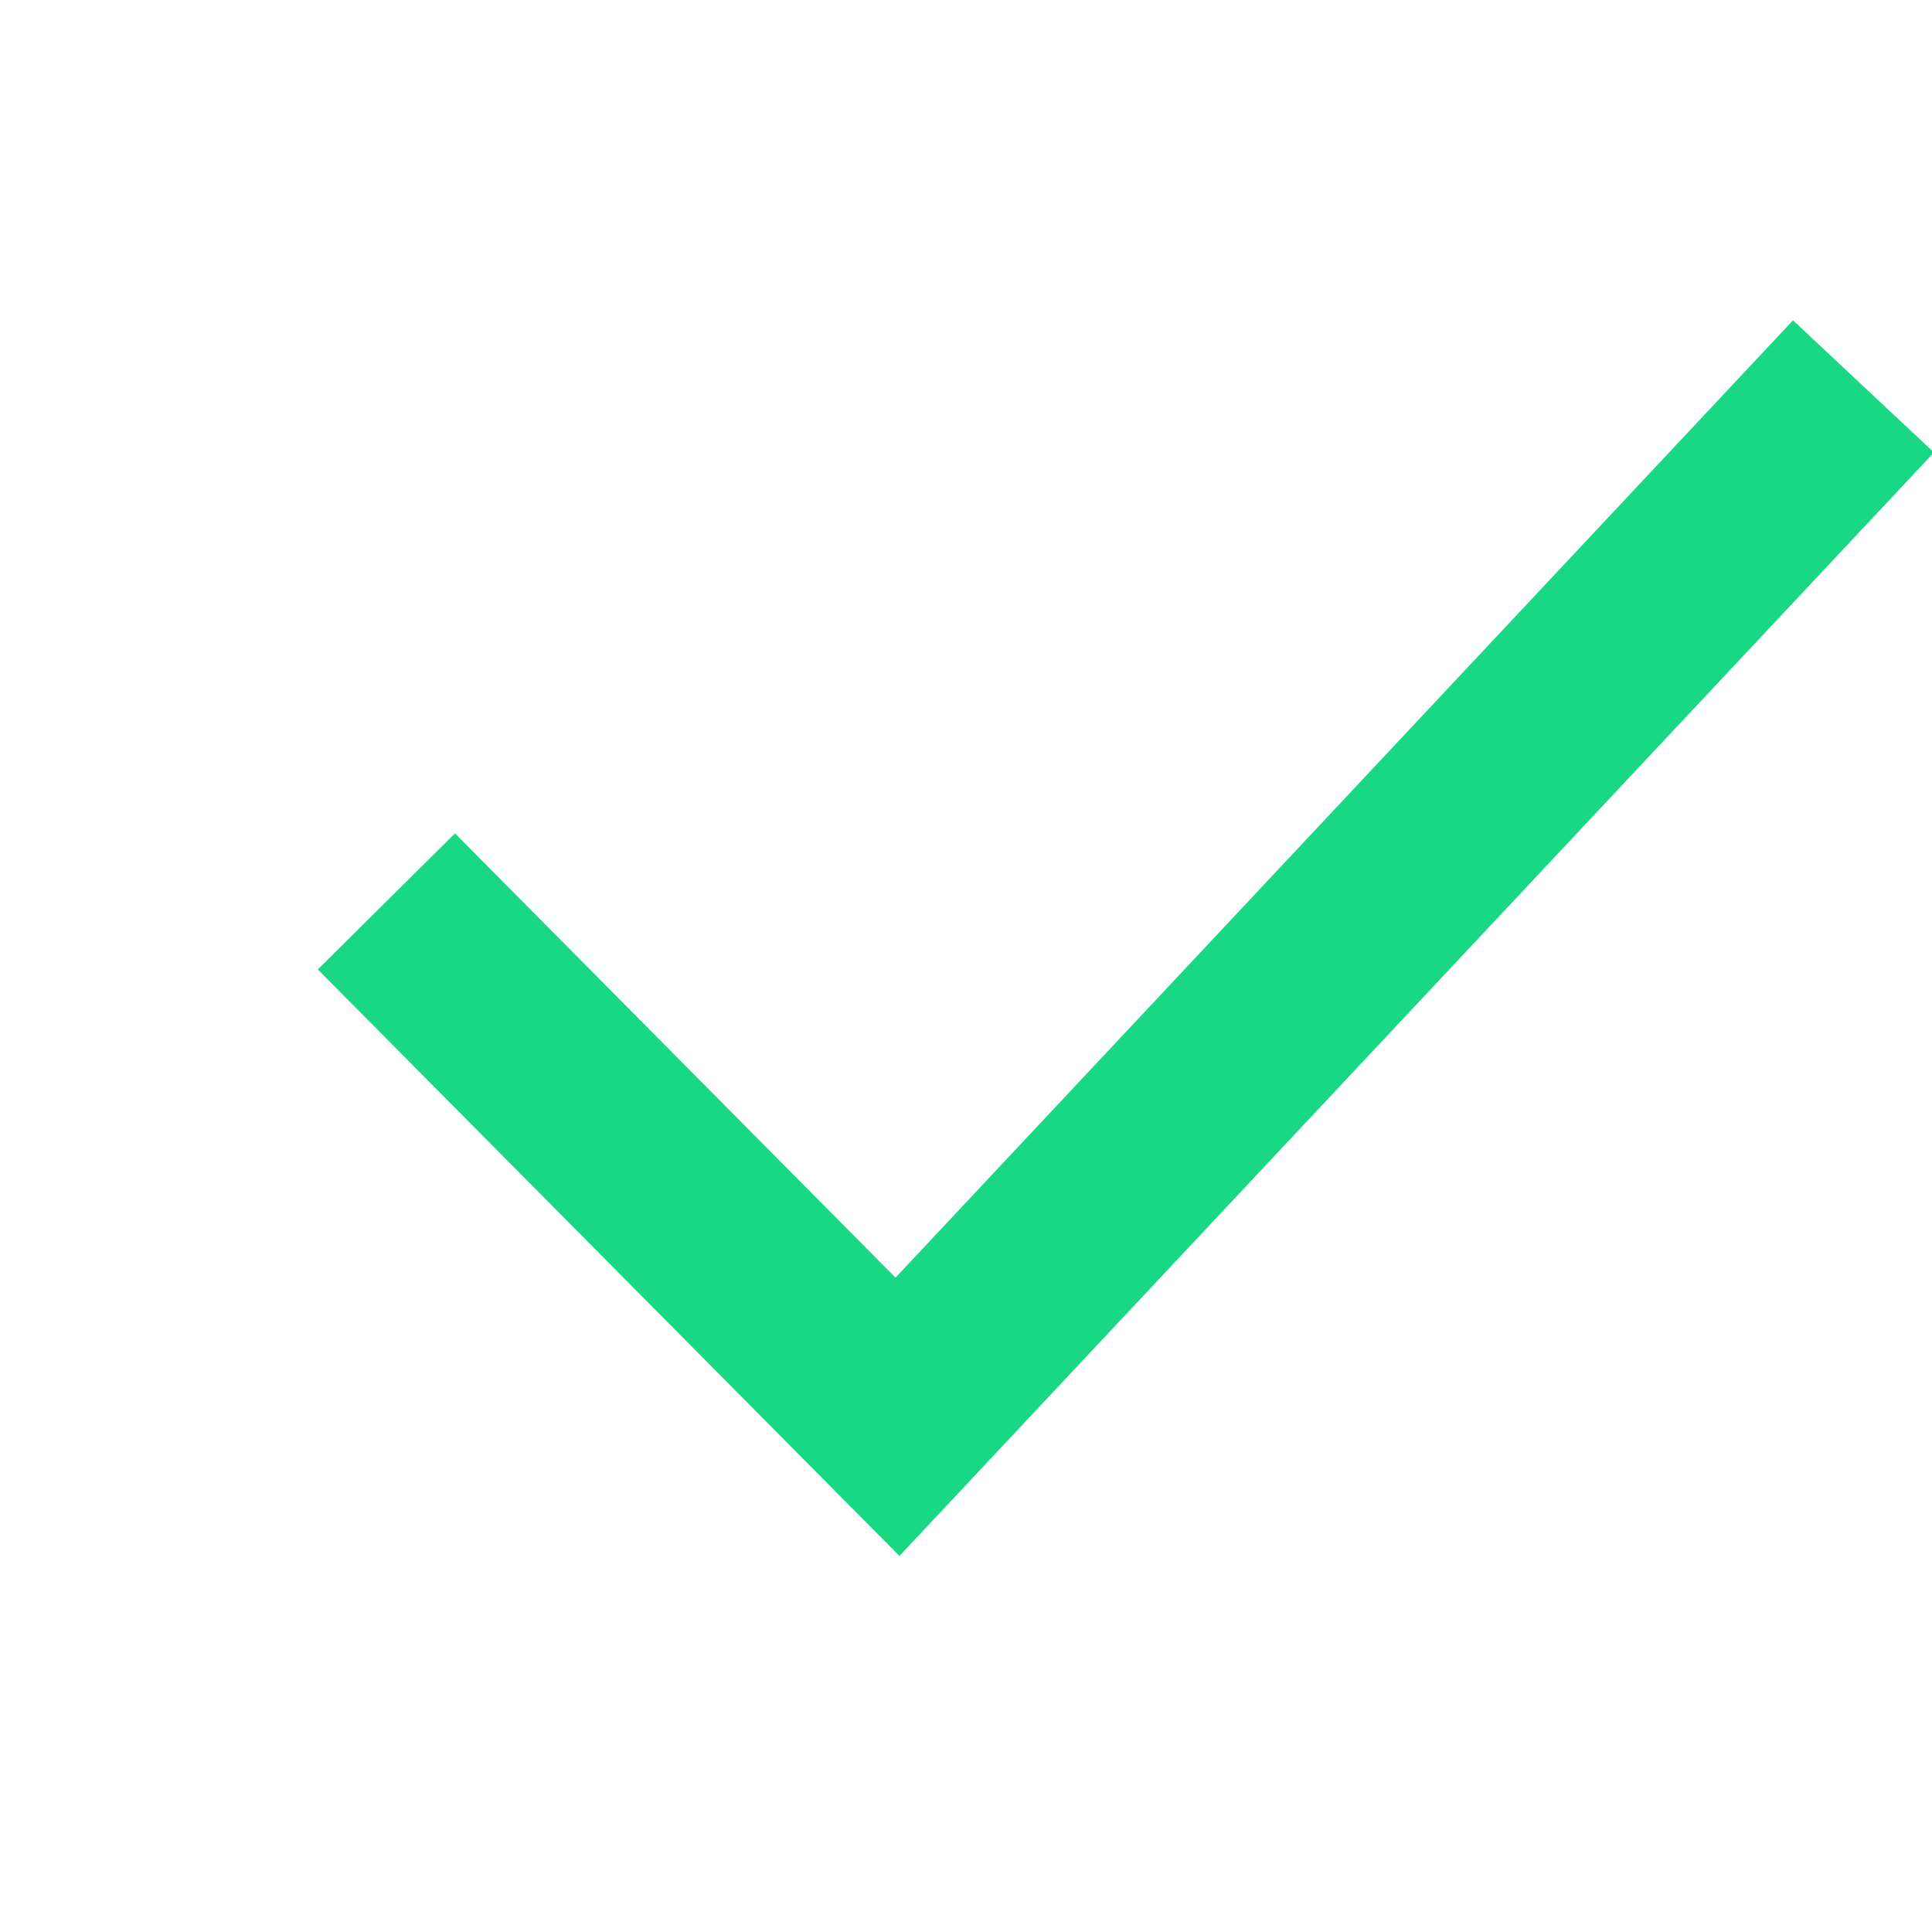 <?xml version="1.0" encoding="UTF-8"?>
<svg width="30px" height="30px" viewBox="0 0 30 30" version="1.1" xmlns="http://www.w3.org/2000/svg" xmlns:xlink="http://www.w3.org/1999/xlink">
    <!-- Generator: Sketch 52.2 (67145) - http://www.bohemiancoding.com/sketch -->
    <title>Connected</title>
    <desc>Created with Sketch.</desc>
    <g id="Connected" stroke="none" stroke-width="1" fill="none" fill-rule="evenodd">
        <polygon id="Fill-1" points="0 30 30 30 30 0 0 0"></polygon>
        <polyline id="Path-2" stroke="#18D883" stroke-width="3" points="6 13.997 13.936 22 28.936 6"></polyline>
    </g>
</svg>